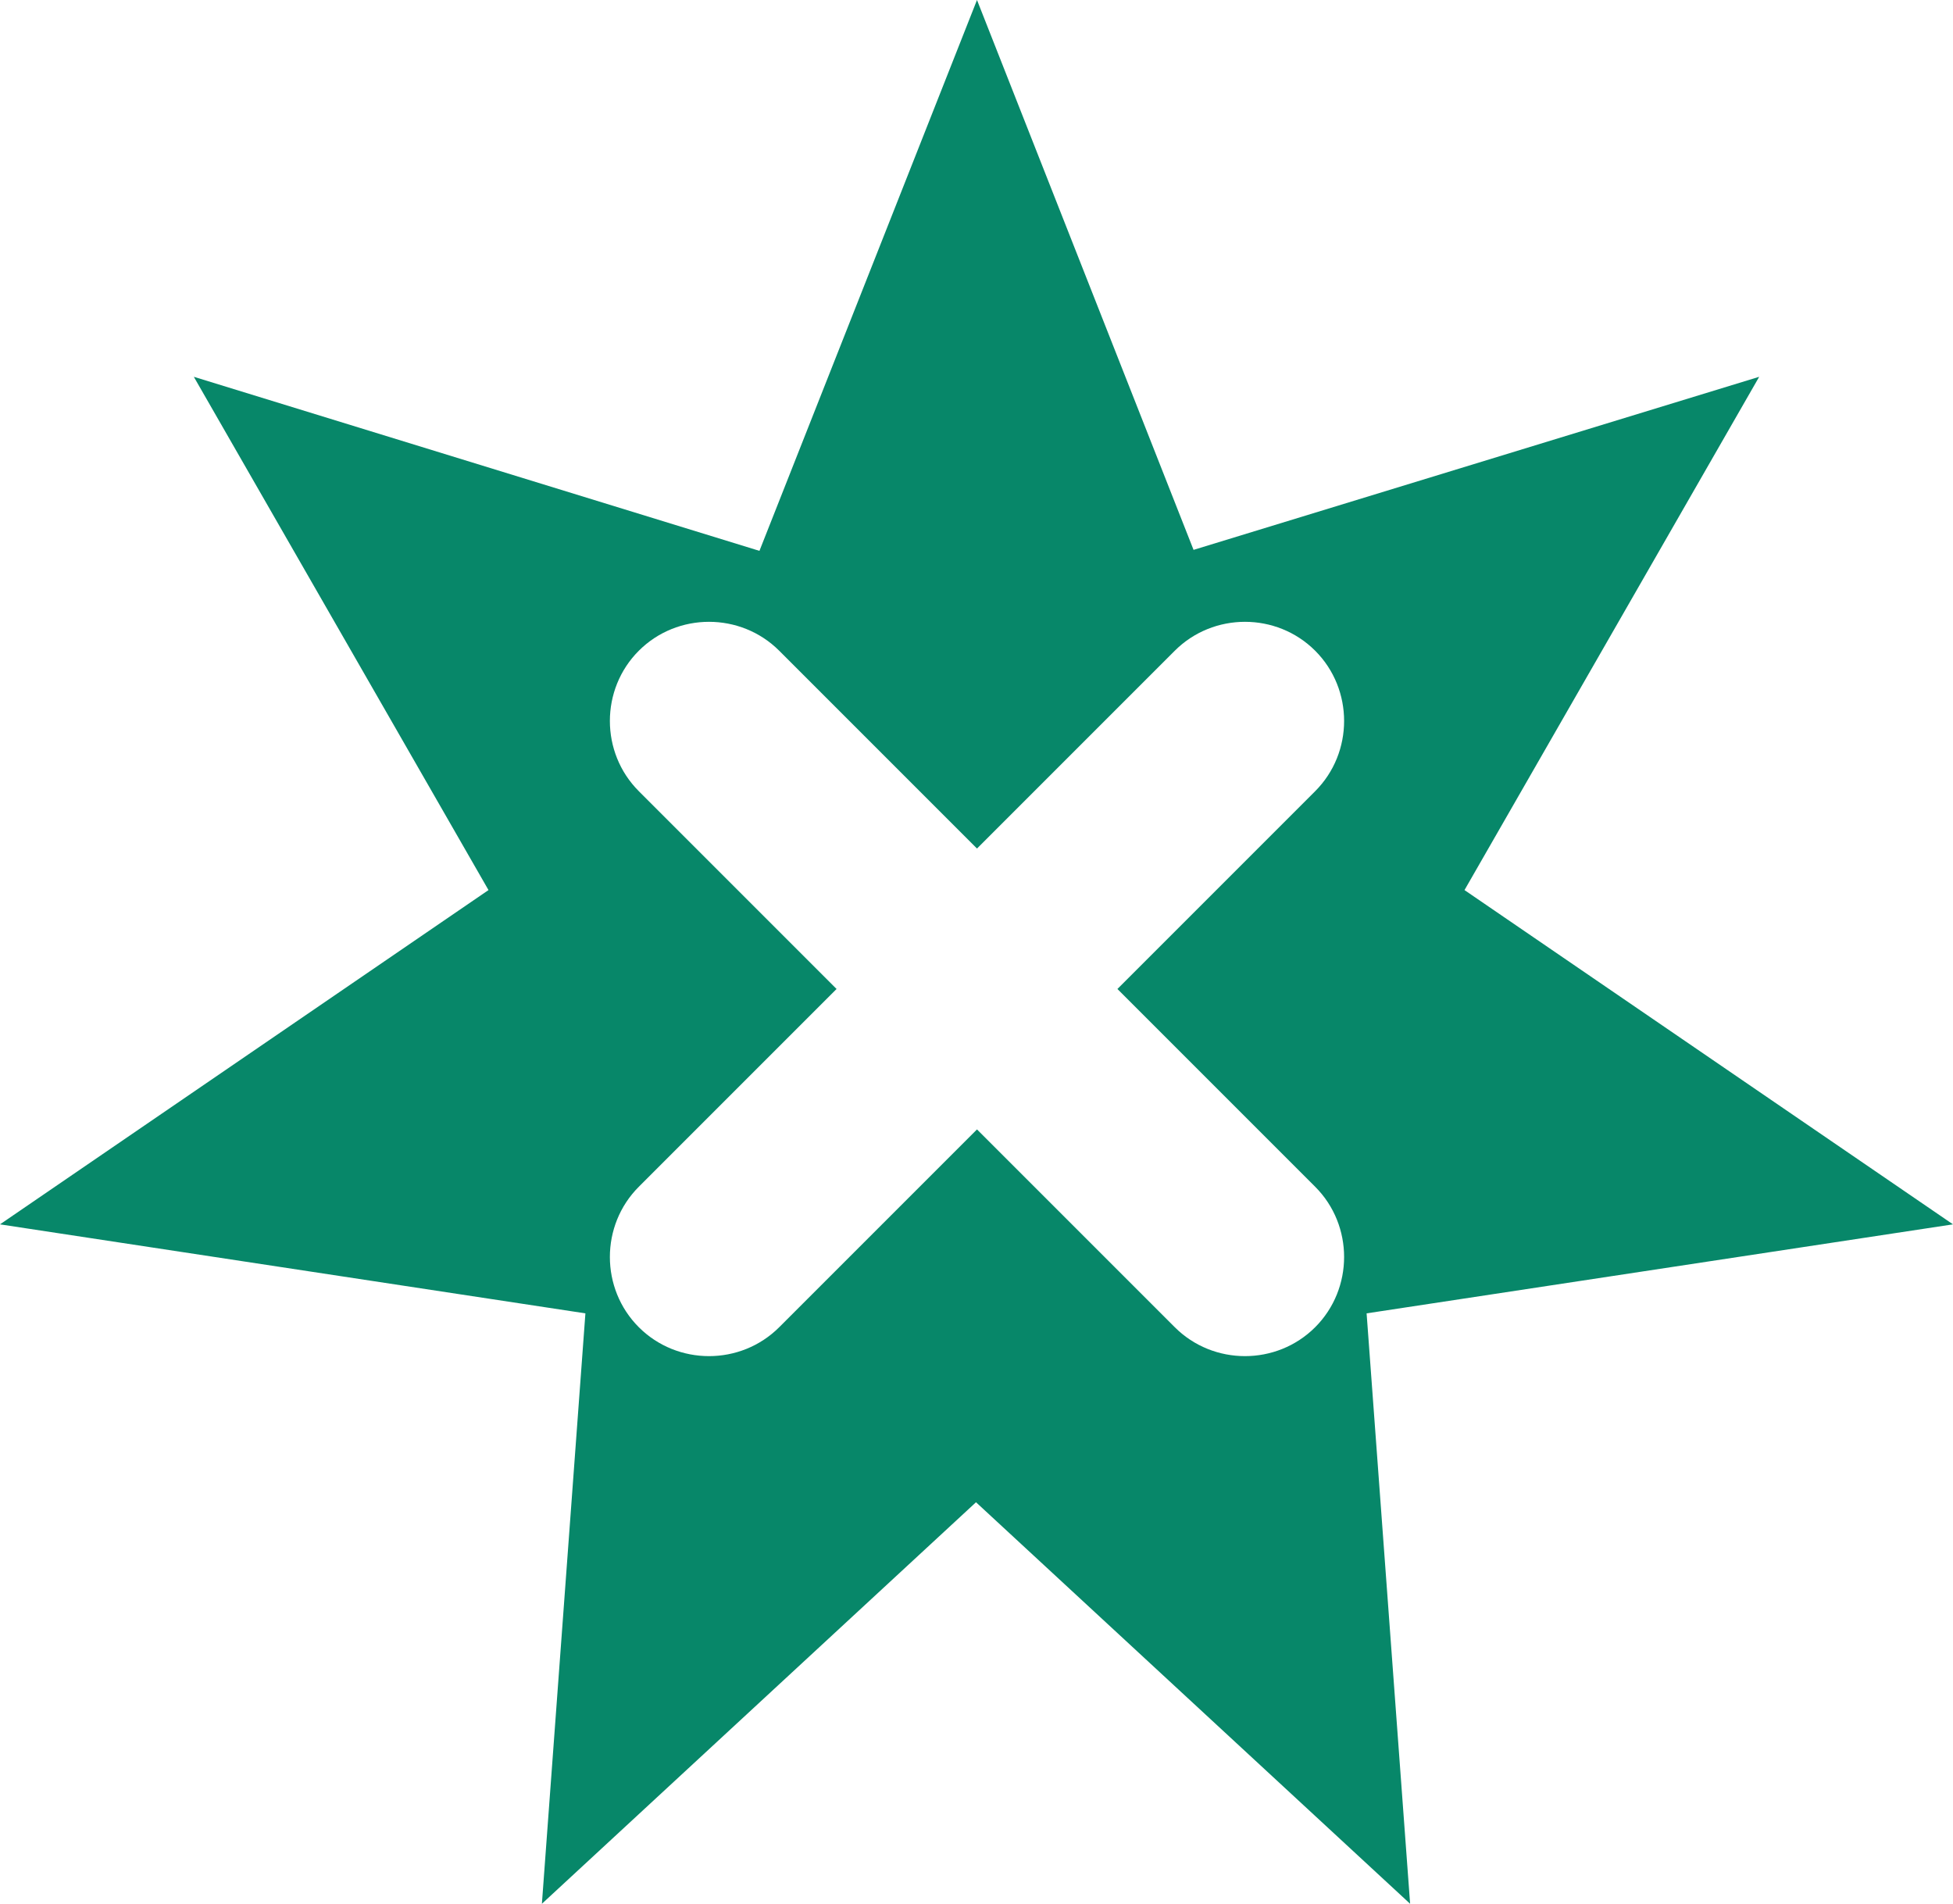<?xml version="1.0" encoding="utf-8"?>
<!-- Generator: Adobe Illustrator 27.2.0, SVG Export Plug-In . SVG Version: 6.00 Build 0)  -->
<svg version="1.1" id="Layer_1" xmlns="http://www.w3.org/2000/svg" xmlns:xlink="http://www.w3.org/1999/xlink" x="0px" y="0px"
	 width="197.5px" height="192.5px" viewBox="0 0 197.5 192.5" style="enable-background:new 0 0 197.5 192.5;" xml:space="preserve"
	>
<style type="text/css">
	.st0{fill:#078769;}
</style>
<path class="st0" d="M197.5,123.8L148.1,90l29.8-51.9l-57.2,17.5L98.8,0l-22,55.7L19.6,38.1L49.4,90L0,123.8l59.2,9l-4.4,59.7
	l43.9-40.6l43.9,40.6l-4.4-59.7L197.5,123.8z M133,134.2c-3.9,3.9-10.3,3.9-14.2,0l-20-20l-20,20c-3.9,3.9-10.3,3.9-14.2,0
	c-3.9-3.9-3.9-10.3,0-14.2l20-20l-20-20c-3.9-3.9-3.9-10.3,0-14.2c3.9-3.9,10.3-3.9,14.2,0l20,20l20-20c3.9-3.9,10.3-3.9,14.2,0
	c3.9,3.9,3.9,10.3,0,14.2l-20,20l20,20C136.9,123.9,136.9,130.3,133,134.2z"/>
</svg>
